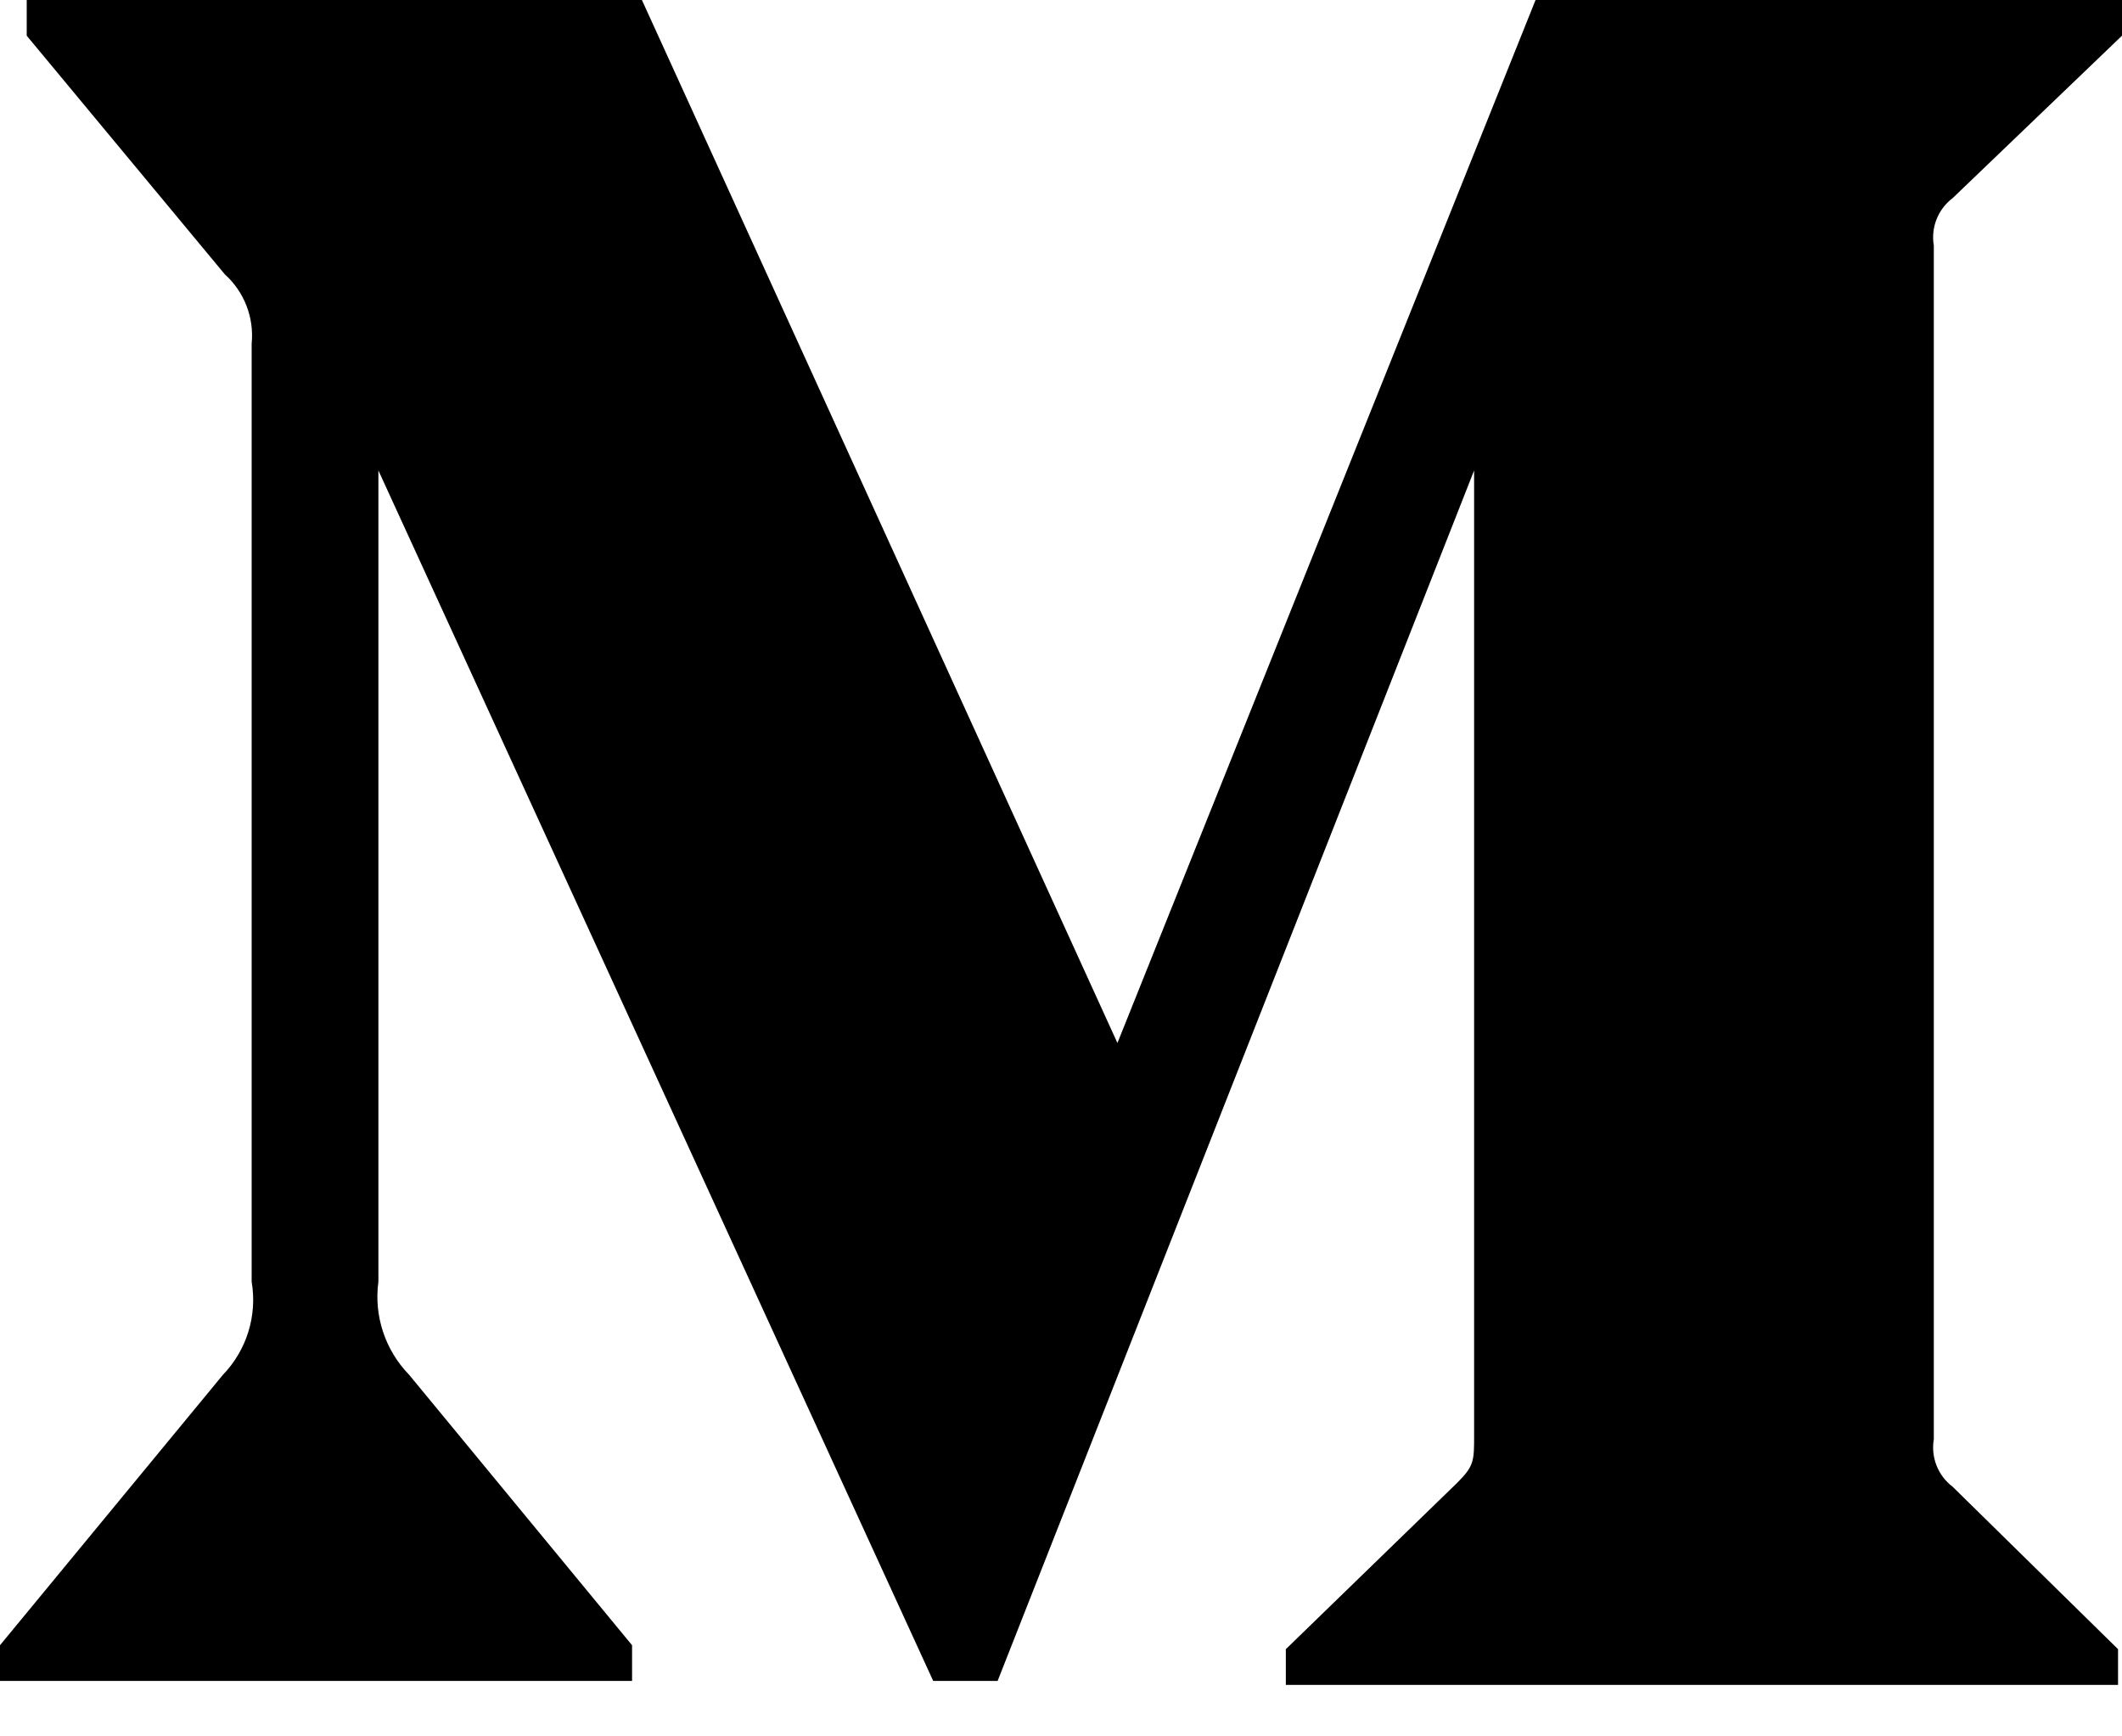 <svg width="22px" height="18px" viewBox="0 0 22 18" version="1.1" xmlns="http://www.w3.org/2000/svg" xmlns:xlink="http://www.w3.org/1999/xlink">
  <g id="Page-1" stroke="none" stroke-width="1" fill-rule="nonzero" fill="#000000">
    <path d="M2.609,3.563 C2.636,3.293 2.533,3.026 2.331,2.844 L0.277,0.37 L0.277,0 L6.655,0 L11.585,10.812 L15.92,0 L22,0 L22,0.37 L20.244,2.054 C20.092,2.169 20.017,2.359 20.049,2.546 L20.049,14.919 C20.017,15.107 20.092,15.297 20.244,15.412 L21.959,17.096 L21.959,17.466 L13.331,17.466 L13.331,17.096 L15.108,15.371 C15.283,15.196 15.283,15.145 15.283,14.878 L15.283,4.877 L10.343,17.425 L9.675,17.425 L3.923,4.877 L3.923,13.287 C3.875,13.64 3.993,13.996 4.242,14.252 L6.553,17.055 L6.553,17.425 L0,17.425 L0,17.055 L2.311,14.252 C2.558,13.996 2.669,13.637 2.609,13.287 L2.609,3.563 Z" id="Shape"></path>
  </g>
</svg>